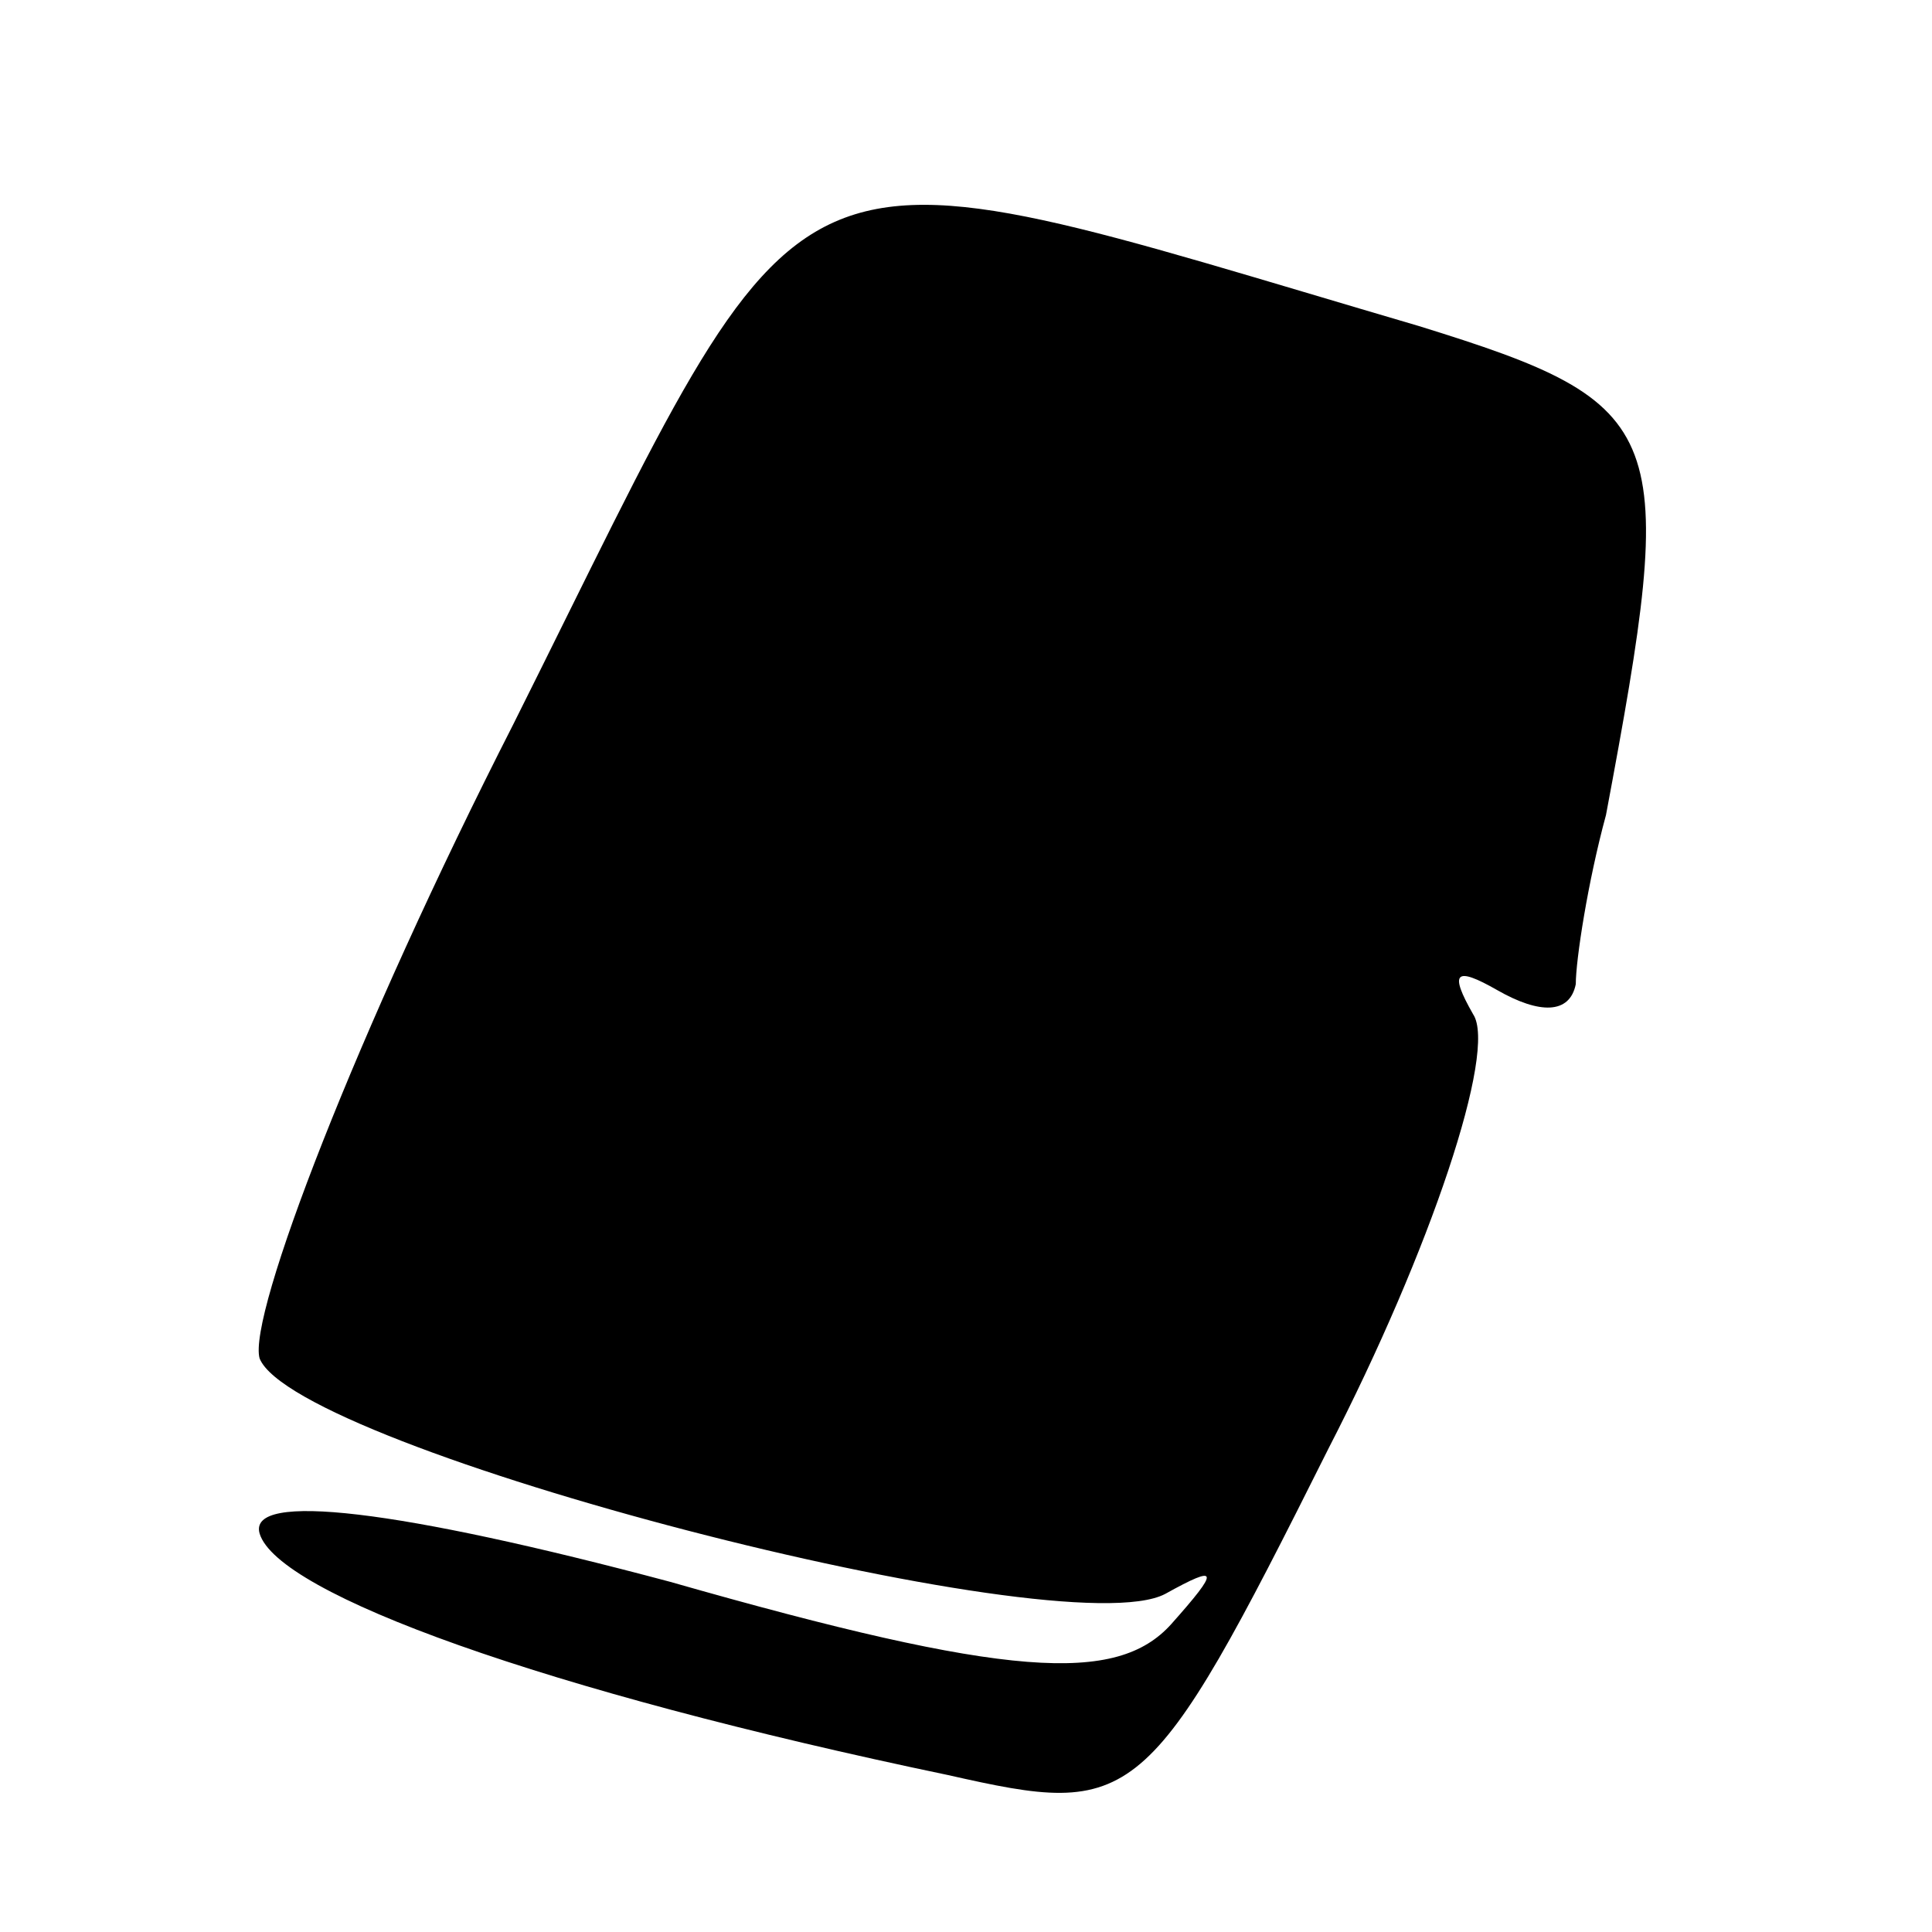 <?xml version="1.0" standalone="no"?>
<!DOCTYPE svg PUBLIC "-//W3C//DTD SVG 20010904//EN"
 "http://www.w3.org/TR/2001/REC-SVG-20010904/DTD/svg10.dtd">
<svg version="1.0" xmlns="http://www.w3.org/2000/svg"
 width="32pt" height="32pt" viewBox="0 0 32 32"
 preserveAspectRatio="xMidYMid meet">
<g transform="translate(0,32) scale(0.1,-0.1)"
fill="#000000" stroke="none">
<path fill="#000000" stroke="none" d="M85 200 c-26 -51 -44 -98 -42 -105 6
-15 133 -48 150 -39 9 5 9 4 1 -5 -9 -10 -27 -9 -83 7 -45 12 -70 15 -68 8 3
-10 47 -26 114 -40 31 -7 33 -6 63 54 17 33 28 66 24 72 -4 7 -3 8 4 4 7 -4
12 -4 13 1 0 4 2 17 5 28 12 64 11 68 -31 81 -109 32 -99 36 -150 -66z"/>
</g>
</svg>
